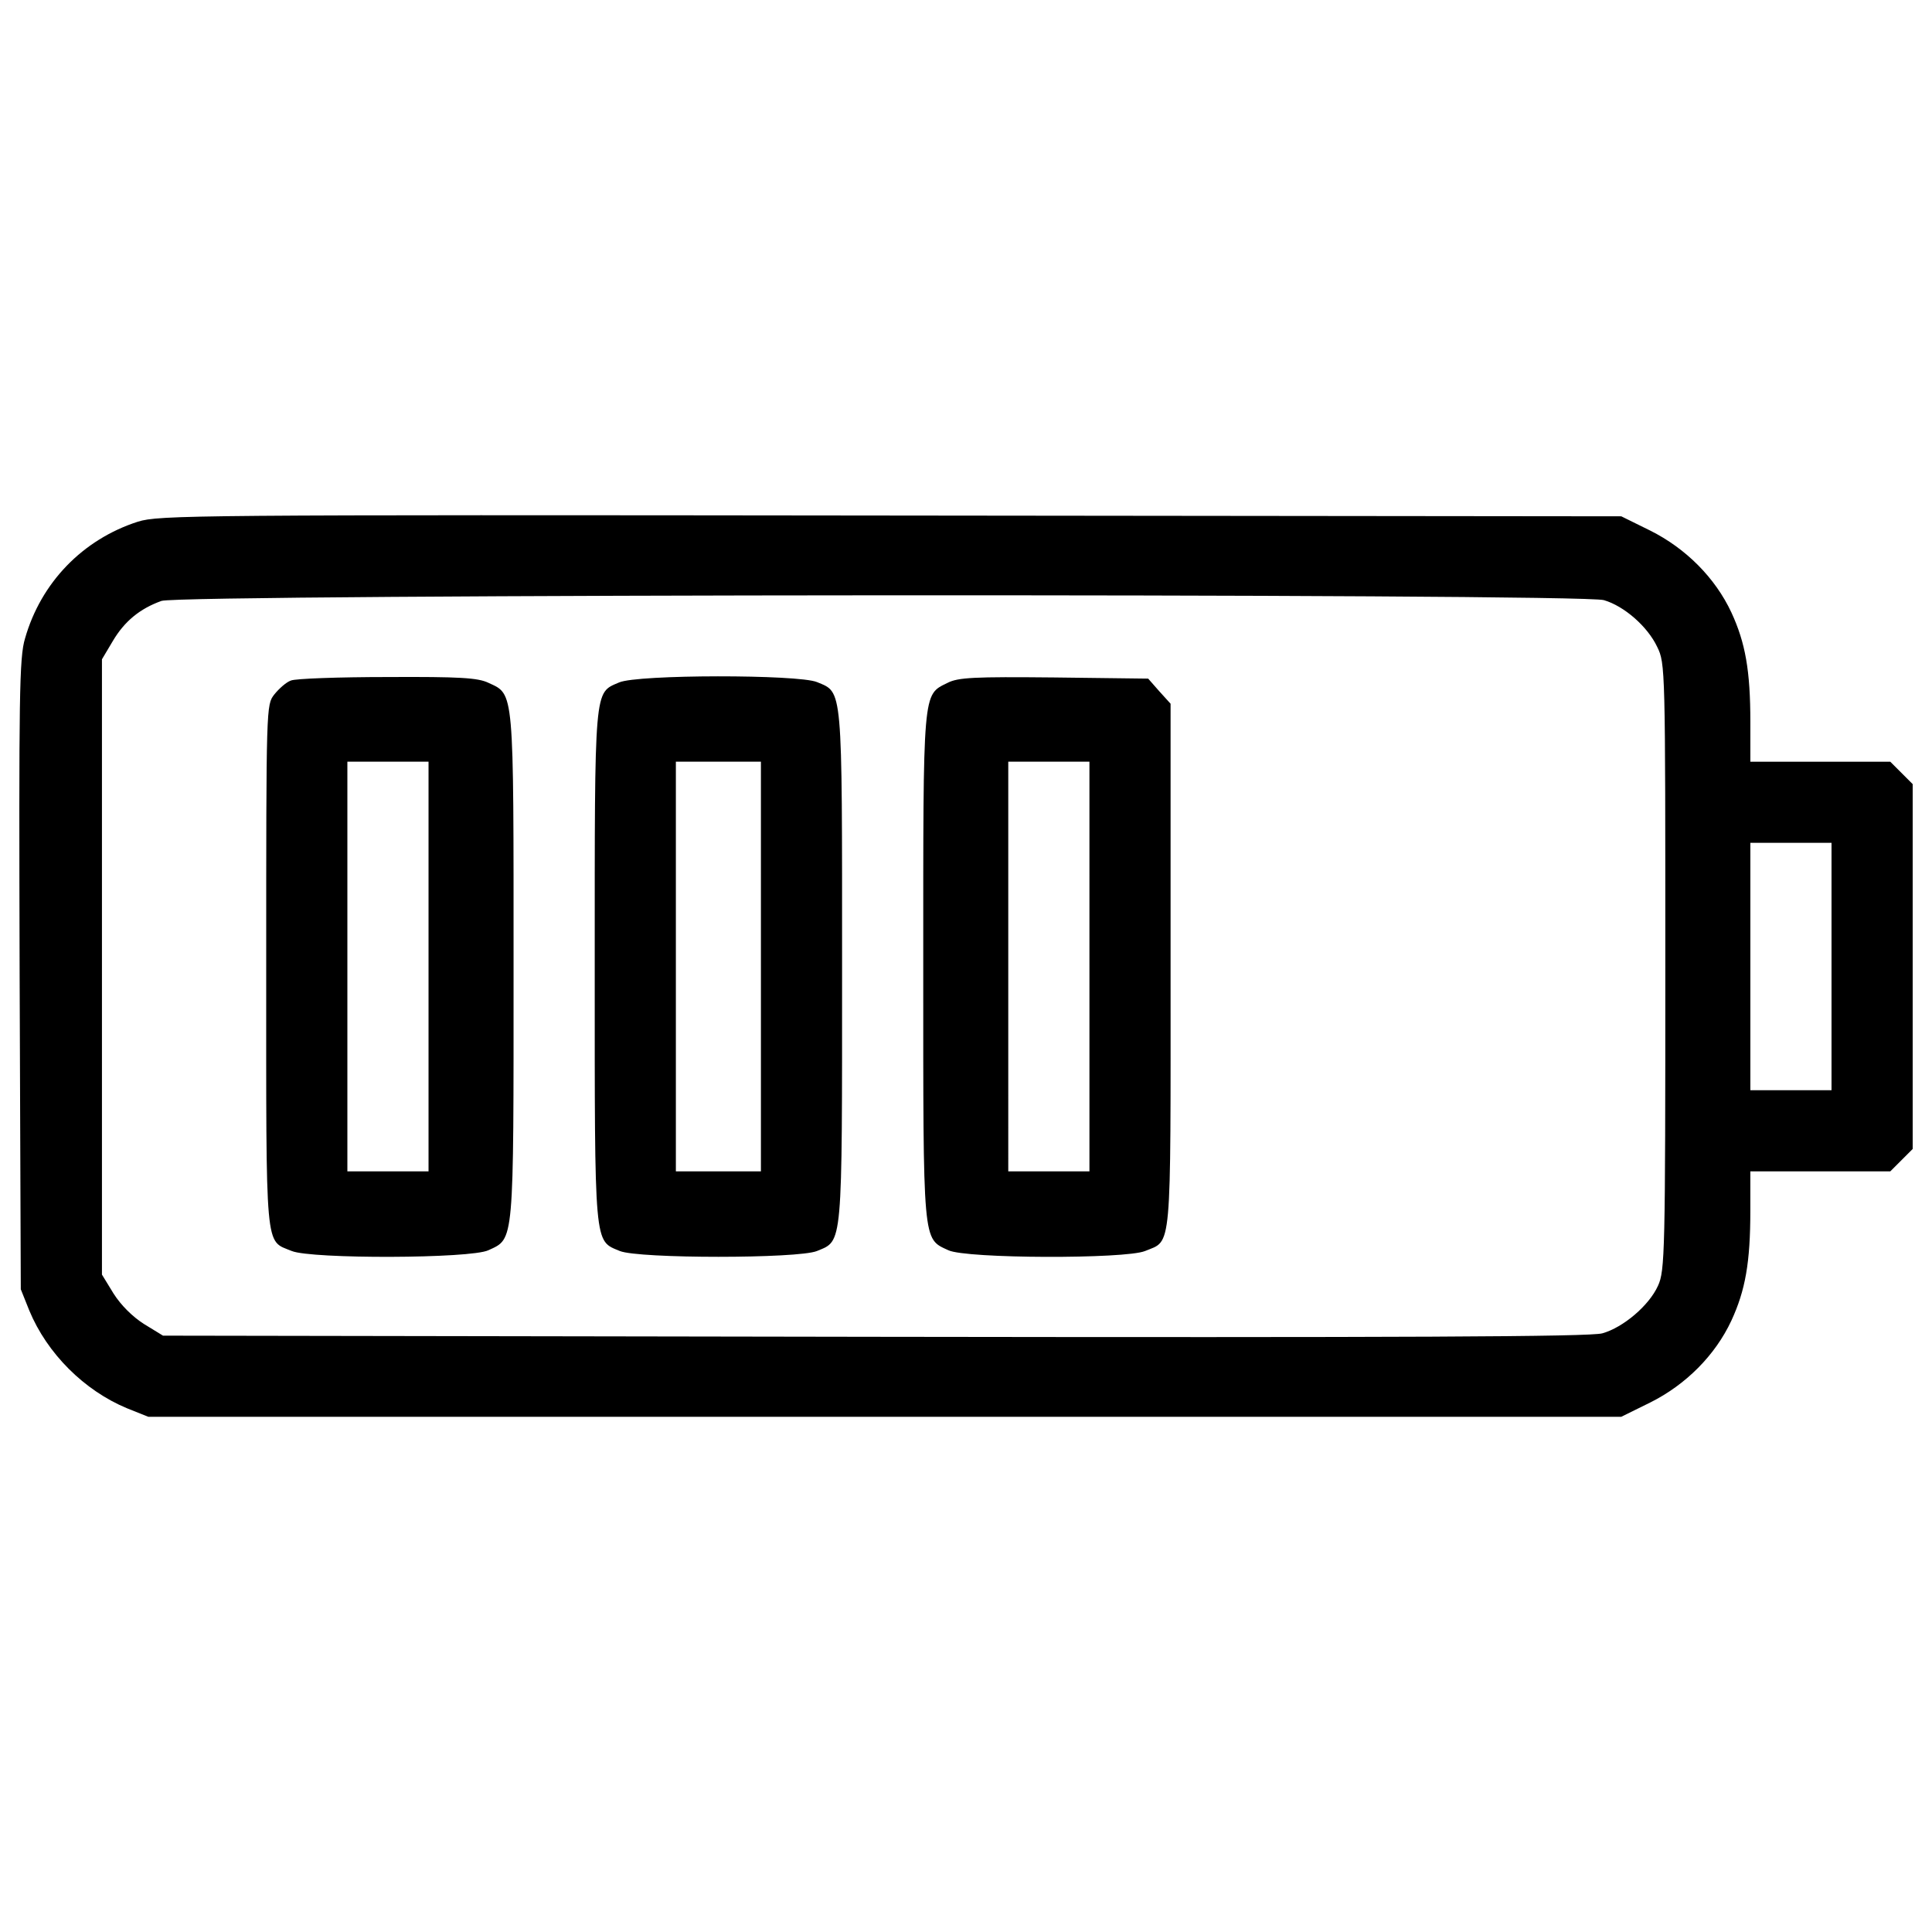 <?xml version="1.0" encoding="utf-8"?>
<!-- Svg Vector Icons : http://www.onlinewebfonts.com/icon -->
<!DOCTYPE svg PUBLIC "-//W3C//DTD SVG 1.1//EN" "http://www.w3.org/Graphics/SVG/1.1/DTD/svg11.dtd">
<svg version="1.1" xmlns="http://www.w3.org/2000/svg" xmlns:xlink="http://www.w3.org/1999/xlink" x="0px" y="0px" viewBox="0 0 1000 1000" enable-background="new 0 0 1000 1000" xml:space="preserve">
<g><g transform="translate(0,511) scale(0.1,-0.1)"><path d="M713.7,2409.8c-286.1-92-502.1-316.1-584.1-604.2c-30-98-32-296.1-28-1740.4l6-1628.4l44-110c92-222.1,284.1-414.1,506.1-506.1l110-44h3813h3810.9l150,74c184.1,92,336.1,244,420.1,424.1c72,156.1,98,300.1,98,568.1V-953h362.1H9784l58,58l58,58v944.2v944.2l-58,58l-58,58h-362.1h-362.1v206c0,266.1-26,410.1-98,566.1c-84,180-236.1,332.1-420.1,424.1l-150,74l-3780.9,4C985.8,2445.8,823.7,2443.8,713.7,2409.8z M8301.6,2003.7c104-30,226.1-136,276.1-242.1c42-86,42-106,42-1656.4c0-1480.4-2-1572.4-38-1650.4c-46-102-180-216-288.1-246.1c-62-18-1036.3-22-3767-18l-3682.9,6l-98,60c-60,38-120,98-158,158l-60,98V105.2v1592.4l56,94c60,102,140,168,252.1,208.1C935.7,2035.7,8183.6,2039.7,8301.6,2003.7z M9479.9,107.3v-640.2h-210h-210.1v640.2v640.2h210.1h210V107.3z"/><path d="M1505.9,1587.6c-24-8-62-42-86-72c-42-54-42-54-42-1406.3c0-1500.4-8-1416.4,132-1474.4c102-42,926.2-40,1018.3,4c134,62,130,22,130,1468.4c0,1446.4,4,1406.3-130,1468.4c-54,26-146,32-524.1,30C1754,1605.6,1527.9,1597.6,1505.9,1587.6z M2218.1,107.3V-953H2008H1798V107.3v1060.3H2008h210.1V107.3z"/><path d="M3204.3,1577.6c-130-56-126-10-126-1470.4c0-1466.4-4-1416.4,130-1472.4c98-40,922.2-40,1020.3,0c134,56,130,6,130,1472.4s4,1416.3-130,1472.4C4132.6,1619.6,3298.3,1619.6,3204.3,1577.6z M3938.5,107.3V-953h-220.1h-220.1V107.3v1060.3h220.1h220.1V107.3z"/><path d="M4904.7,1575.6c-130-64-126-26-126-1468.4c0-1446.4-4-1406.4,130-1468.4c92-44,916.2-46,1018.2-4c140,58,132-28,132,1476.4v1356.3l-58,64l-58,66l-488.1,6C5042.8,1607.6,4958.8,1603.6,4904.7,1575.6z M5638.9,107.3V-953h-210h-210.1V107.3v1060.3h210.1h210V107.3z"/></g></g>
</svg>
